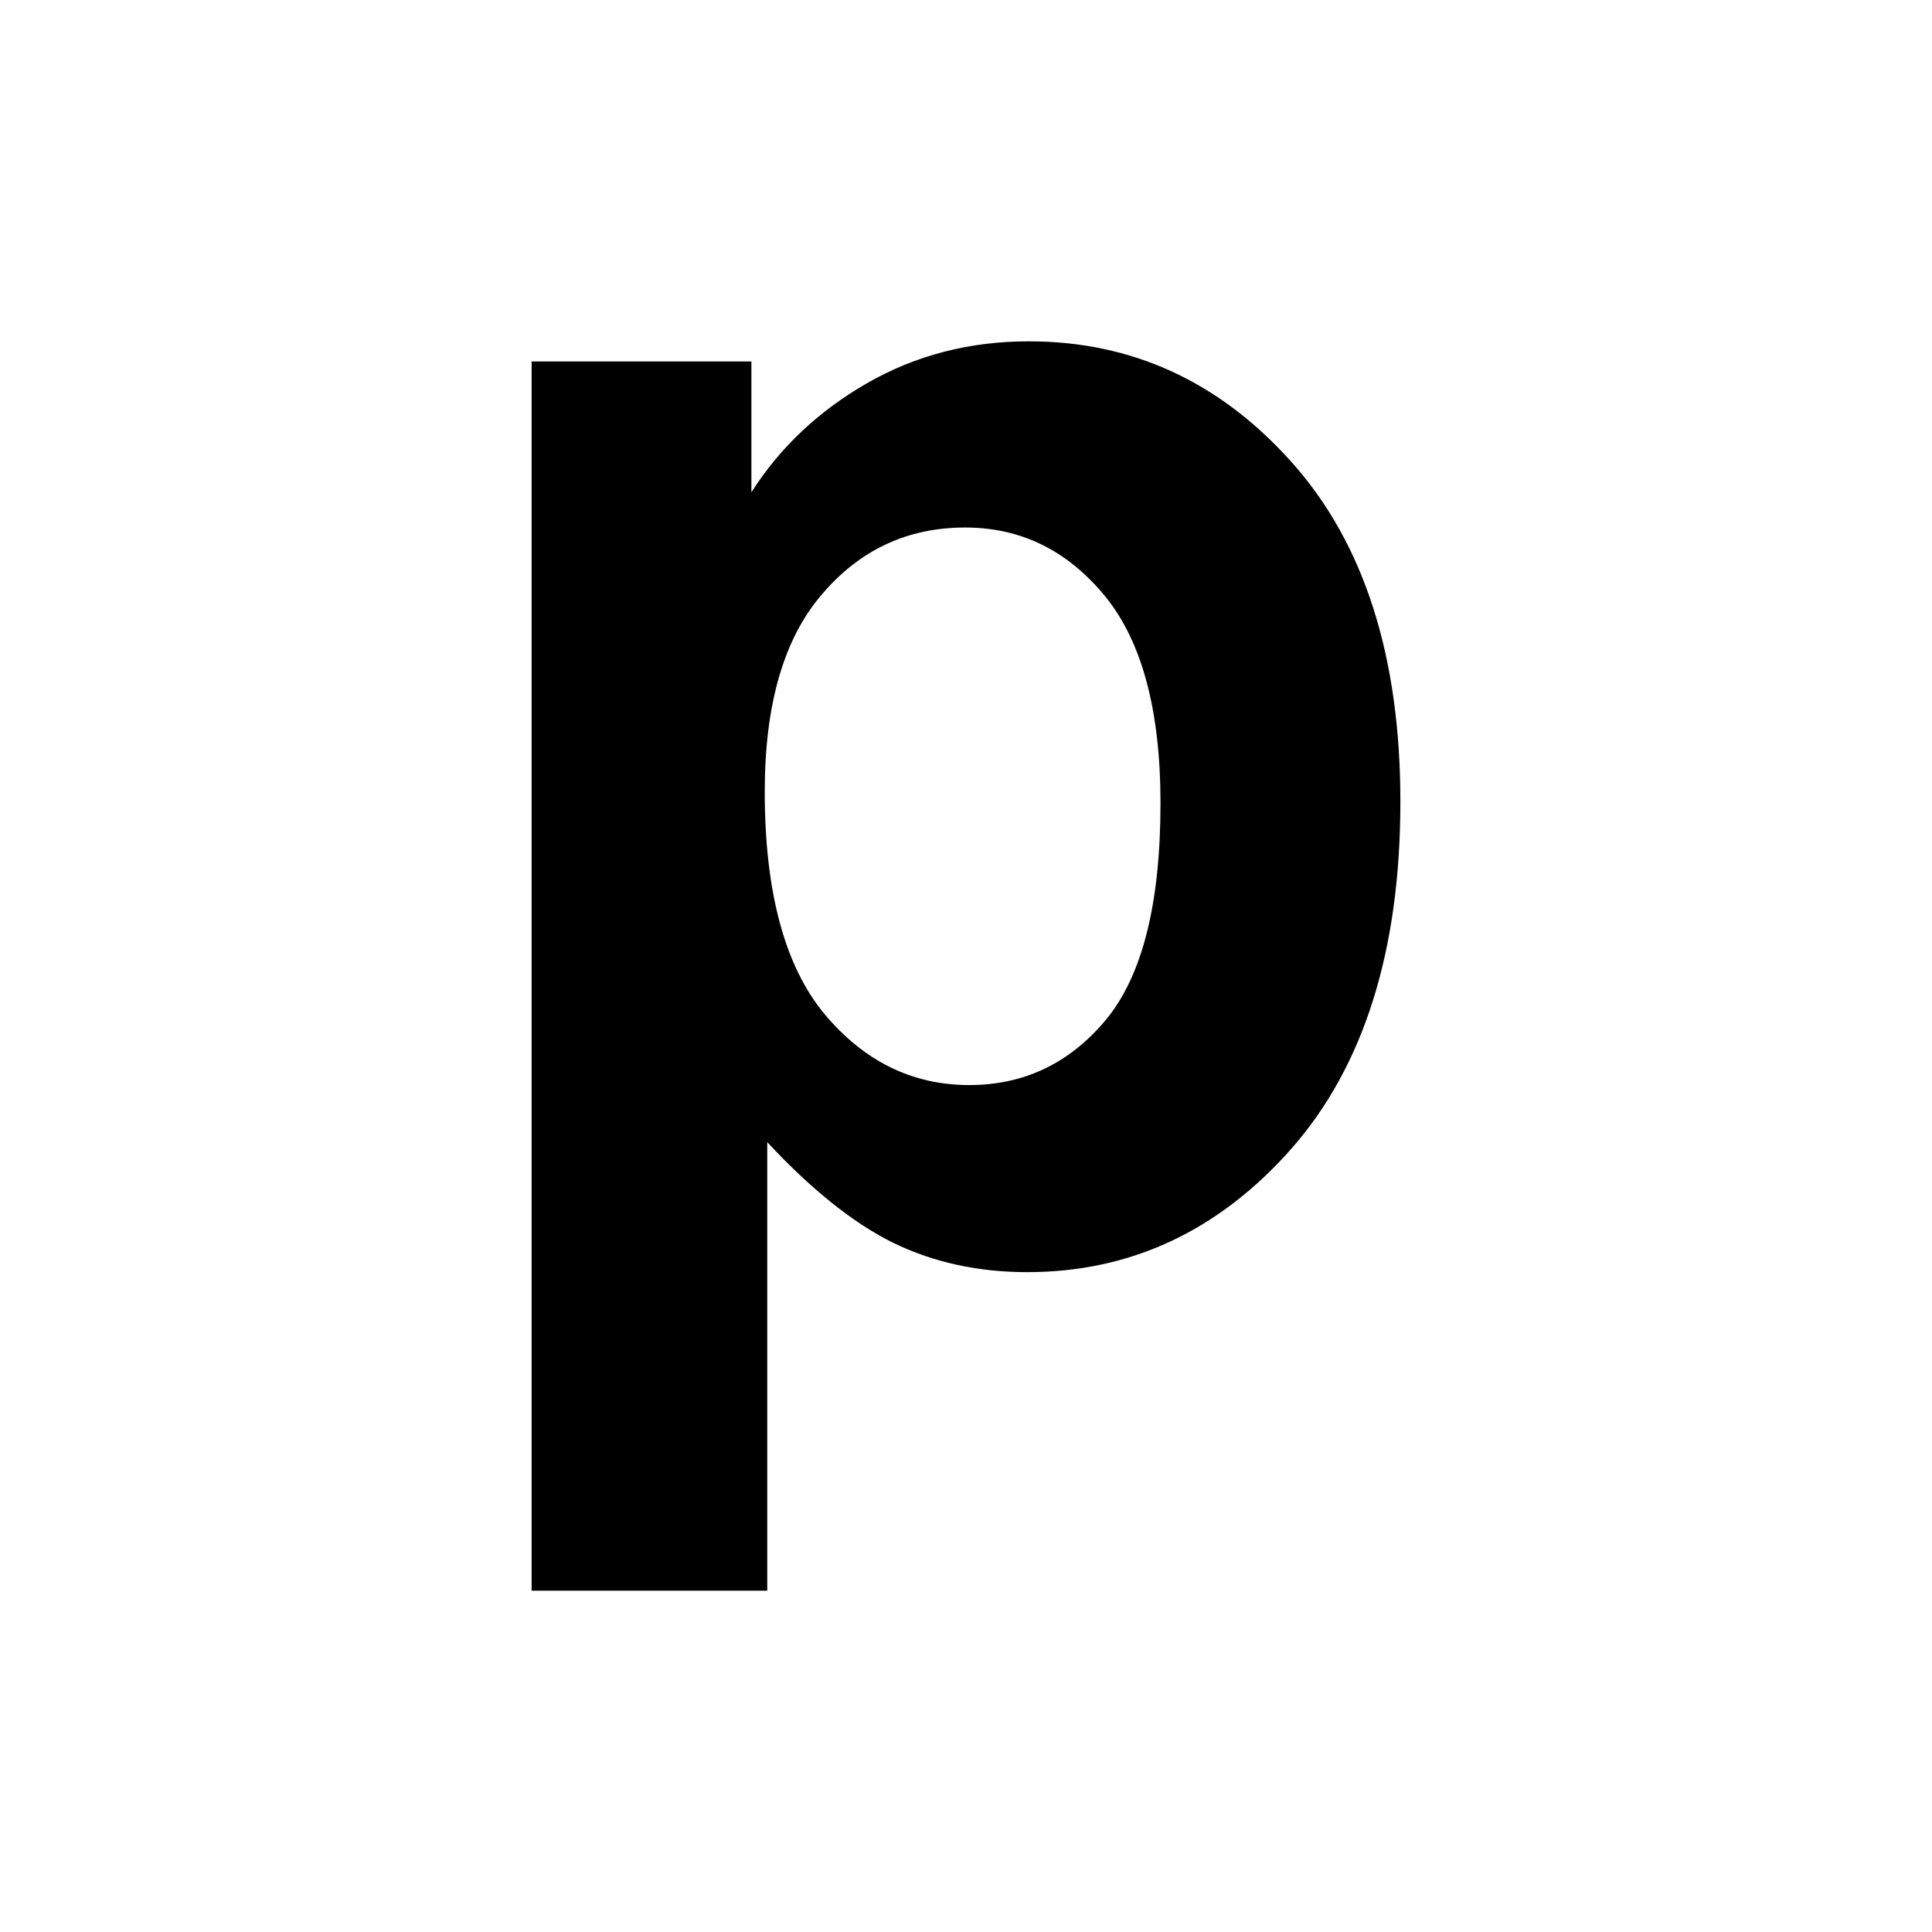 <svg xmlns="http://www.w3.org/2000/svg" viewBox="0 0 24 24">
    <path d="M 12.781 4.24 C 12.045 4.24 11.376 4.413 10.771 4.76 C 10.167 5.107 9.688 5.56 9.334 6.115 L 9.334 4.49 L 6.604 4.49 L 6.604 19.76 L 9.531 19.76 L 9.531 14.188 C 10.08 14.778 10.601 15.194 11.094 15.438 C 11.594 15.681 12.149 15.803 12.76 15.803 C 14.044 15.803 15.138 15.292 16.041 14.271 C 16.944 13.244 17.396 11.806 17.396 9.959 C 17.396 8.16 16.949 6.757 16.053 5.75 C 15.157 4.743 14.066 4.24 12.781 4.24 z M 11.99 6.553 C 12.678 6.553 13.253 6.834 13.719 7.396 C 14.184 7.959 14.416 8.819 14.416 9.979 C 14.416 11.222 14.192 12.117 13.74 12.666 C 13.289 13.208 12.722 13.479 12.041 13.479 C 11.333 13.479 10.733 13.184 10.24 12.594 C 9.747 11.997 9.5 11.077 9.5 9.834 C 9.5 8.751 9.737 7.933 10.209 7.385 C 10.681 6.829 11.275 6.553 11.99 6.553 z " />
</svg>